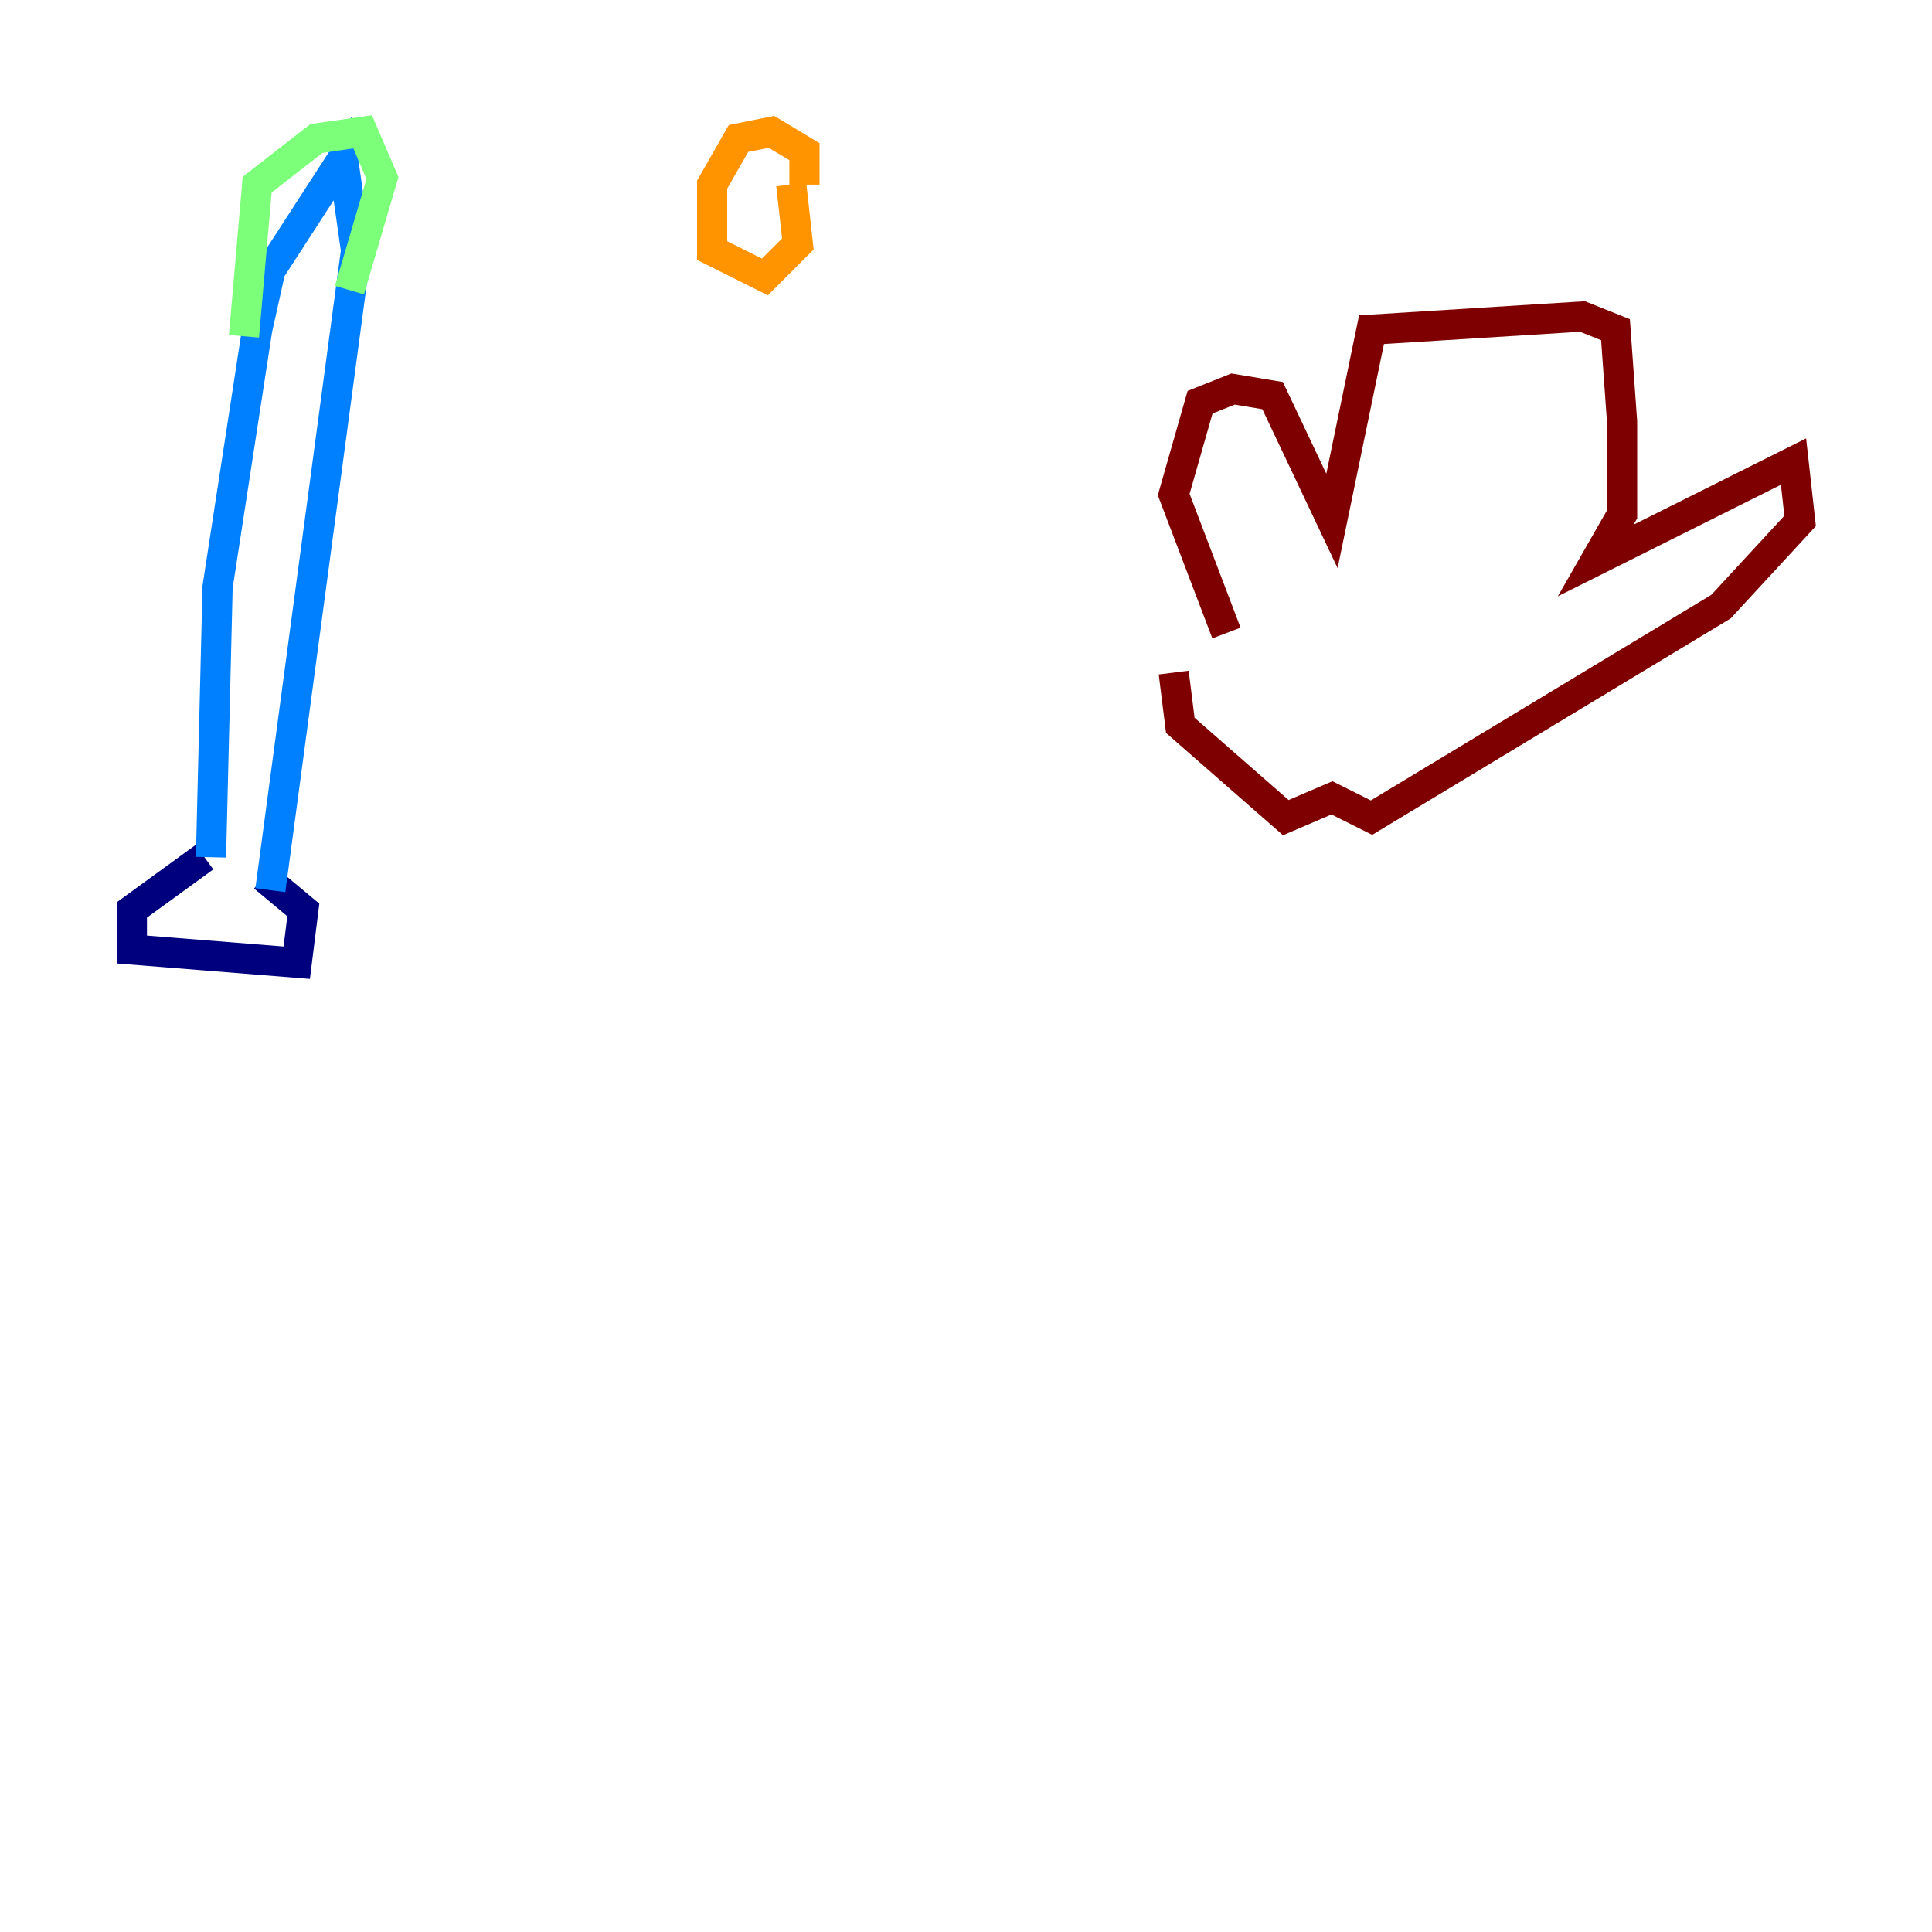 <?xml version="1.0" encoding="utf-8" ?>
<svg baseProfile="tiny" height="128" version="1.2" viewBox="0,0,128,128" width="128" xmlns="http://www.w3.org/2000/svg" xmlns:ev="http://www.w3.org/2001/xml-events" xmlns:xlink="http://www.w3.org/1999/xlink"><defs /><polyline fill="none" points="13.543,56.792 8.737,60.287 8.737,62.908 19.659,63.782 20.096,60.287 17.474,58.102" stroke="#00007f" stroke-width="2" /><polyline fill="none" points="13.979,56.792 14.416,38.88 17.038,21.843 17.911,17.911 22.717,10.485 23.59,16.601 17.911,58.976" stroke="#0080ff" stroke-width="2" /><polyline fill="none" points="16.164,22.28 17.038,12.232 20.969,9.174 24.027,8.737 25.338,11.795 23.154,19.222" stroke="#7cff79" stroke-width="2" /><polyline fill="none" points="53.297,12.232 53.297,10.048 51.113,8.737 48.928,9.174 47.181,12.232 47.181,16.601 50.676,18.348 52.86,16.164 52.423,12.232" stroke="#ff9400" stroke-width="2" /><polyline fill="none" points="81.256,41.939 77.761,32.764 79.508,26.648 81.693,25.775 84.314,26.212 88.246,34.512 90.867,21.843 104.846,20.969 107.031,21.843 107.468,27.959 107.468,34.075 105.72,37.133 118.826,30.58 119.263,34.512 114.02,40.191 90.867,54.171 88.246,52.86 85.188,54.171 78.198,48.055 77.761,44.56" stroke="#7f0000" stroke-width="2" /></svg>